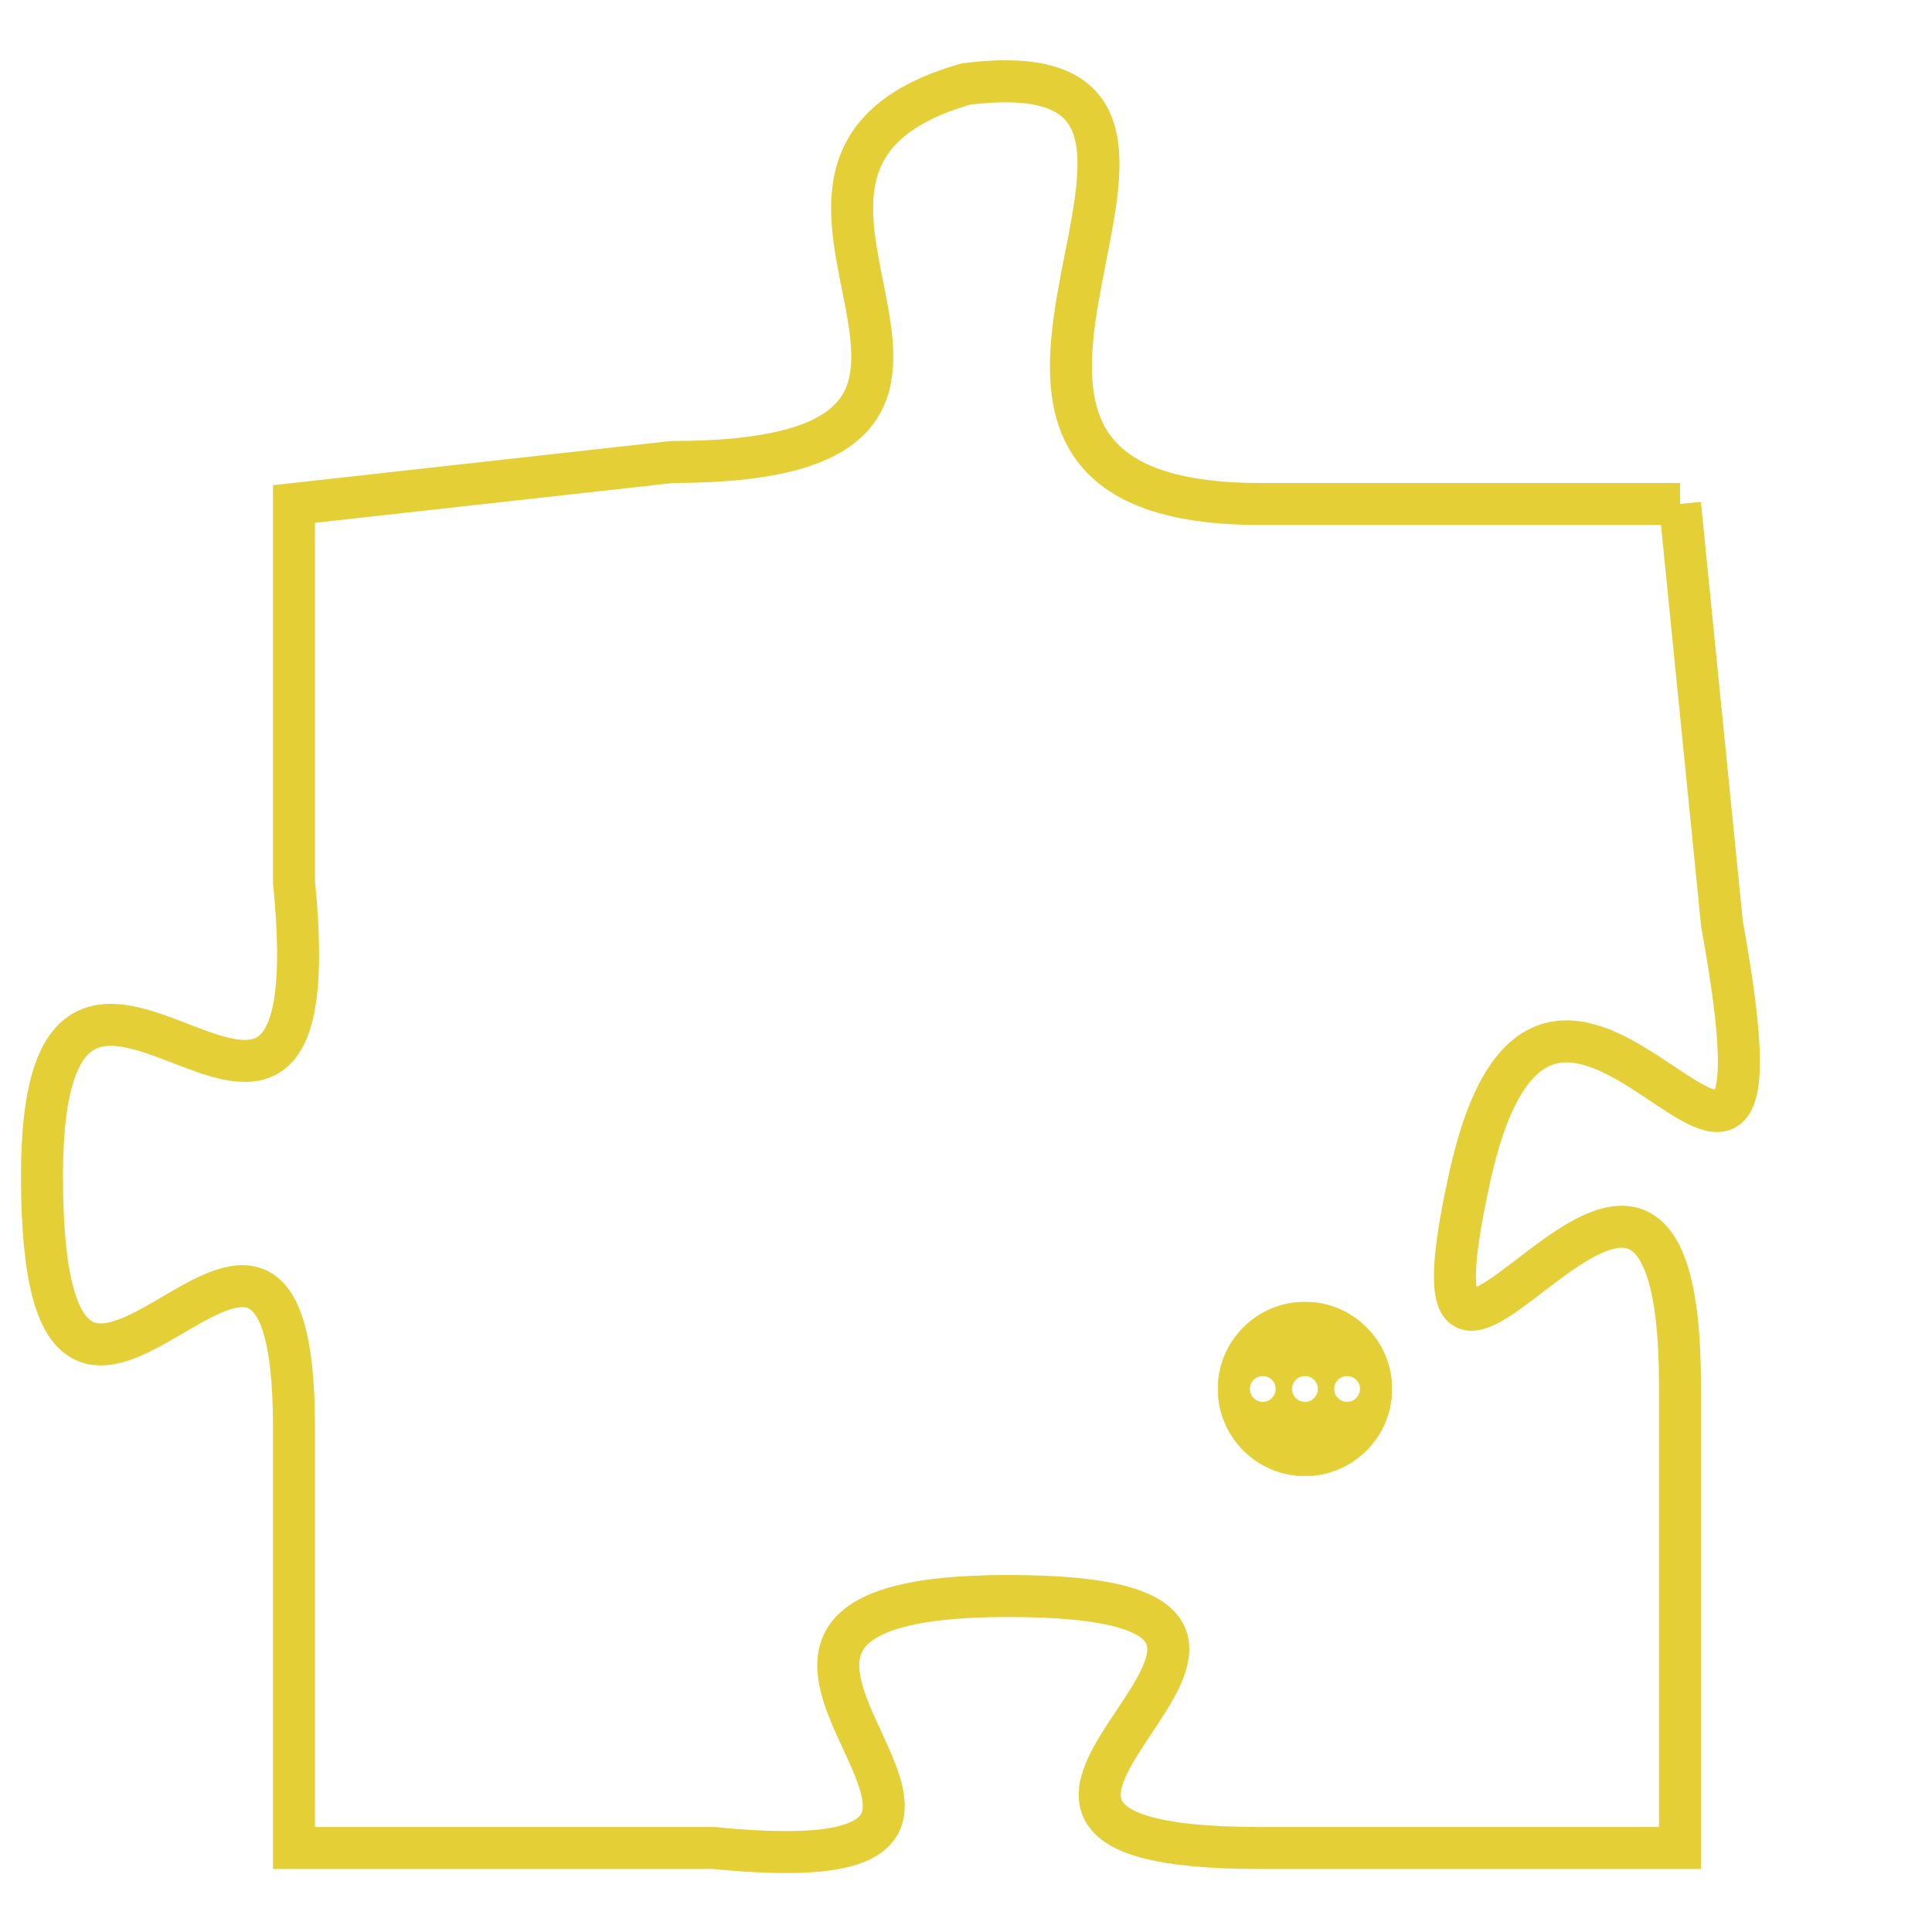 <svg version="1.1" xmlns="http://www.w3.org/2000/svg" xmlns:xlink="http://www.w3.org/1999/xlink" fill="transparent" x="0" y="0" width="350" height="350" preserveAspectRatio="xMinYMin slice"><style type="text/css">.links{fill:transparent;stroke: #E4CF37;}.links:hover{fill:#63D272; opacity:0.4;}</style><defs><g id="allt"><path id="t5776" d="M1881,1408 L1871,1408 C1861,1408 1872,1397 1864,1398 C1857,1400 1867,1407 1857,1407 L1848,1408 1848,1408 L1848,1417 C1849,1427 1842,1415 1842,1424 C1842,1434 1848,1421 1848,1430 L1848,1440 1848,1440 L1858,1440 C1868,1441 1855,1434 1865,1434 C1875,1434 1861,1440 1871,1440 L1881,1440 1881,1440 L1881,1429 C1881,1419 1874,1433 1876,1424 C1878,1415 1884,1429 1882,1418 L1881,1408"/></g><clipPath id="c" clipRule="evenodd" fill="transparent"><use href="#t5776"/></clipPath></defs><svg viewBox="1841 1396 44 46" preserveAspectRatio="xMinYMin meet"><svg width="4380" height="2430"><g><image crossorigin="anonymous" x="0" y="0" href="https://nftpuzzle.license-token.com/assets/completepuzzle.svg" width="100%" height="100%" /><g class="links"><use href="#t5776"/></g></g></svg><svg x="1870" y="1427" height="9%" width="9%" viewBox="0 0 330 330"><g><a xlink:href="https://nftpuzzle.license-token.com/" class="links"><title>See the most innovative NFT based token software licensing project</title><path fill="#E4CF37" id="more" d="M165,0C74.019,0,0,74.019,0,165s74.019,165,165,165s165-74.019,165-165S255.981,0,165,0z M85,190 c-13.785,0-25-11.215-25-25s11.215-25,25-25s25,11.215,25,25S98.785,190,85,190z M165,190c-13.785,0-25-11.215-25-25 s11.215-25,25-25s25,11.215,25,25S178.785,190,165,190z M245,190c-13.785,0-25-11.215-25-25s11.215-25,25-25 c13.785,0,25,11.215,25,25S258.785,190,245,190z"></path></a></g></svg></svg></svg>